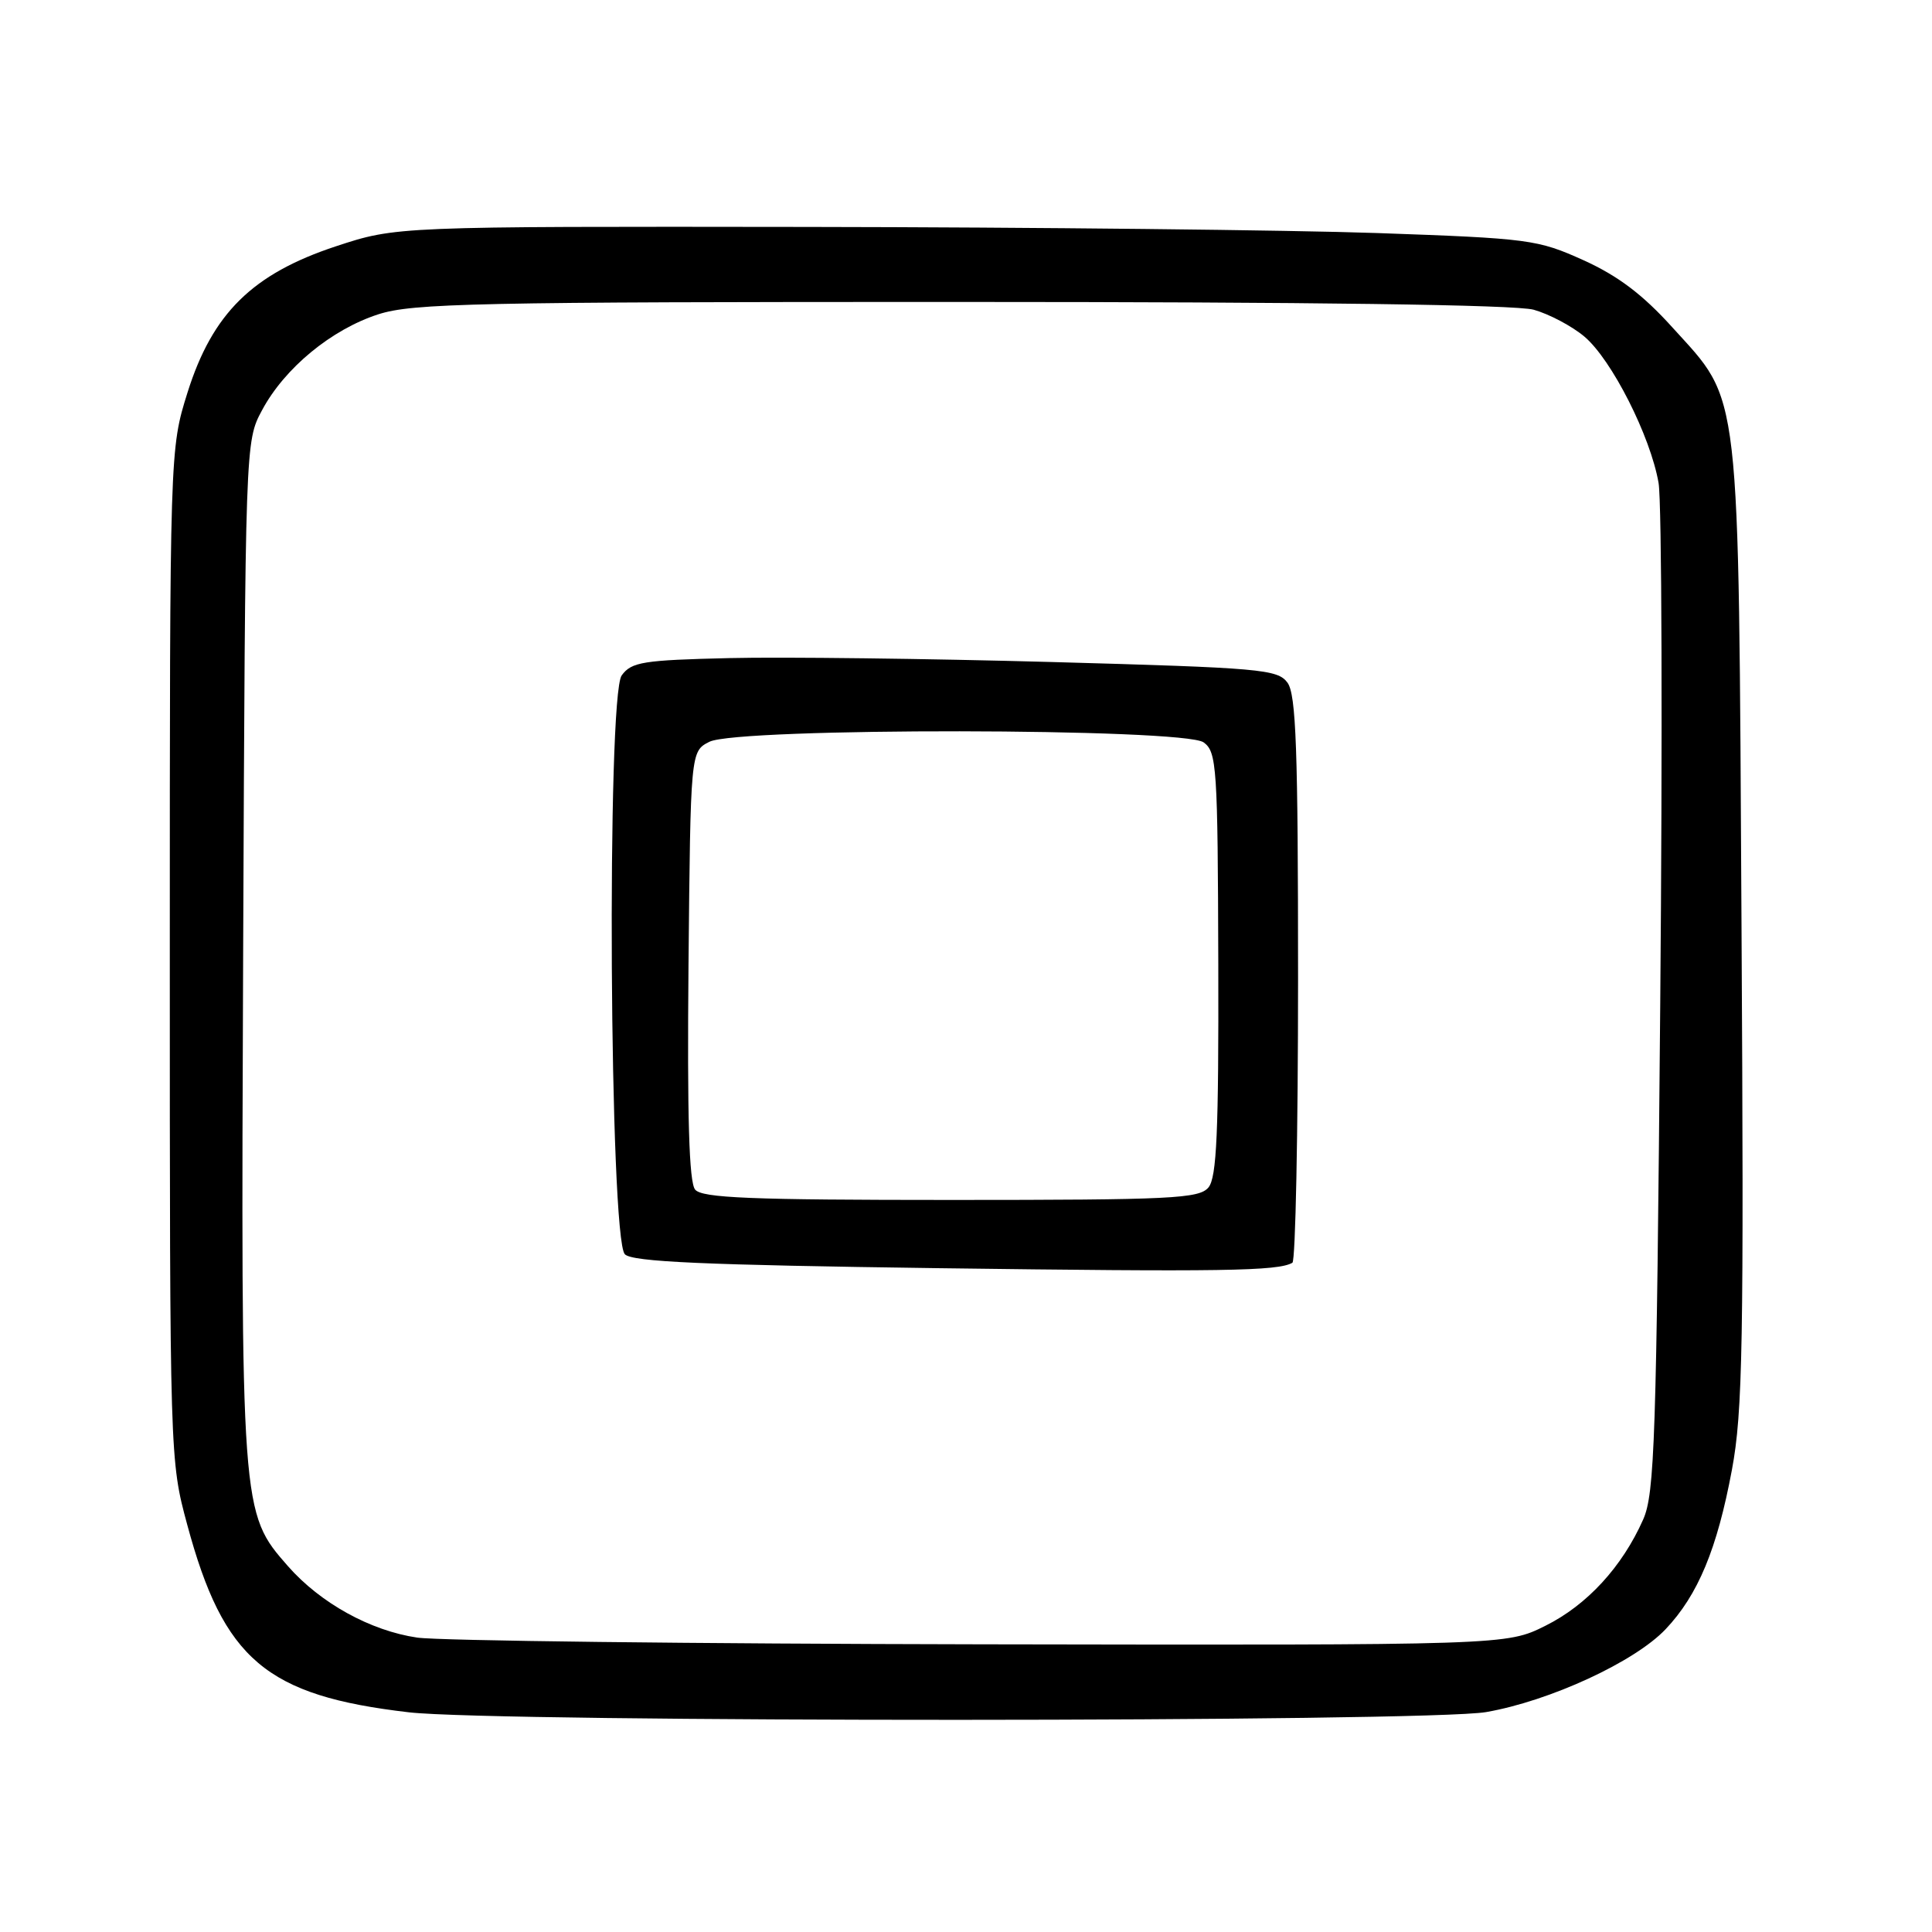 <?xml version="1.0" encoding="UTF-8" standalone="no"?>
<!DOCTYPE svg PUBLIC "-//W3C//DTD SVG 1.1//EN" "http://www.w3.org/Graphics/SVG/1.1/DTD/svg11.dtd" >
<svg xmlns="http://www.w3.org/2000/svg" xmlns:xlink="http://www.w3.org/1999/xlink" version="1.1" viewBox="0 0 256 256">
 <g >
 <path fill="currentColor"
d=" M 196.92 226.86 C 205.37 225.39 216.61 220.20 220.70 215.88 C 225.00 211.34 227.53 205.25 229.49 194.75 C 230.92 187.10 231.08 178.04 230.76 122.75 C 230.35 50.10 230.74 53.48 221.58 43.36 C 217.65 39.01 214.37 36.54 209.82 34.48 C 203.75 31.74 202.67 31.59 182.50 30.88 C 170.95 30.48 136.98 30.11 107.00 30.07 C 52.51 30.00 52.51 30.00 44.50 32.64 C 33.44 36.30 28.15 41.52 24.85 52.00 C 22.50 59.50 22.50 59.50 22.50 126.50 C 22.50 193.24 22.51 193.53 24.80 202.00 C 29.63 219.92 35.27 224.69 54.18 226.89 C 65.81 228.24 189.12 228.21 196.92 226.86 Z  M 55.28 216.99 C 49.08 216.08 42.46 212.42 38.16 207.53 C 31.92 200.42 31.92 200.42 32.22 125.90 C 32.50 58.50 32.50 58.50 34.72 54.36 C 37.70 48.78 43.91 43.66 50.12 41.65 C 54.68 40.18 63.04 40.00 127.36 40.01 C 173.90 40.01 200.82 40.38 203.22 41.04 C 205.26 41.61 208.29 43.21 209.94 44.60 C 213.55 47.64 218.70 57.80 219.77 64.00 C 220.20 66.47 220.30 97.52 219.99 133.00 C 219.49 190.79 219.25 197.90 217.73 201.34 C 214.95 207.61 210.29 212.68 204.78 215.42 C 199.61 218.00 199.61 218.00 130.05 217.88 C 91.80 217.81 58.15 217.41 55.28 216.99 Z  M 171.25 167.32 C 171.66 167.08 172.00 150.12 172.00 129.63 C 172.00 99.25 171.74 92.03 170.60 90.46 C 169.29 88.68 167.09 88.49 139.35 87.72 C 122.93 87.27 103.73 87.03 96.67 87.20 C 85.21 87.47 83.68 87.71 82.38 89.49 C 80.37 92.25 80.76 164.16 82.80 166.20 C 83.80 167.20 93.24 167.62 124.30 168.04 C 161.90 168.54 169.37 168.43 171.25 167.32 Z  M 92.11 157.63 C 91.30 156.66 91.05 147.99 91.23 127.91 C 91.50 99.56 91.50 99.56 94.00 98.29 C 97.76 96.39 156.88 96.46 159.49 98.37 C 161.23 99.64 161.36 101.59 161.43 127.71 C 161.49 150.03 161.22 156.02 160.13 157.34 C 158.90 158.82 155.29 159.00 126.00 159.00 C 99.47 159.00 93.03 158.74 92.11 157.63 Z "/>
</g>
</svg>